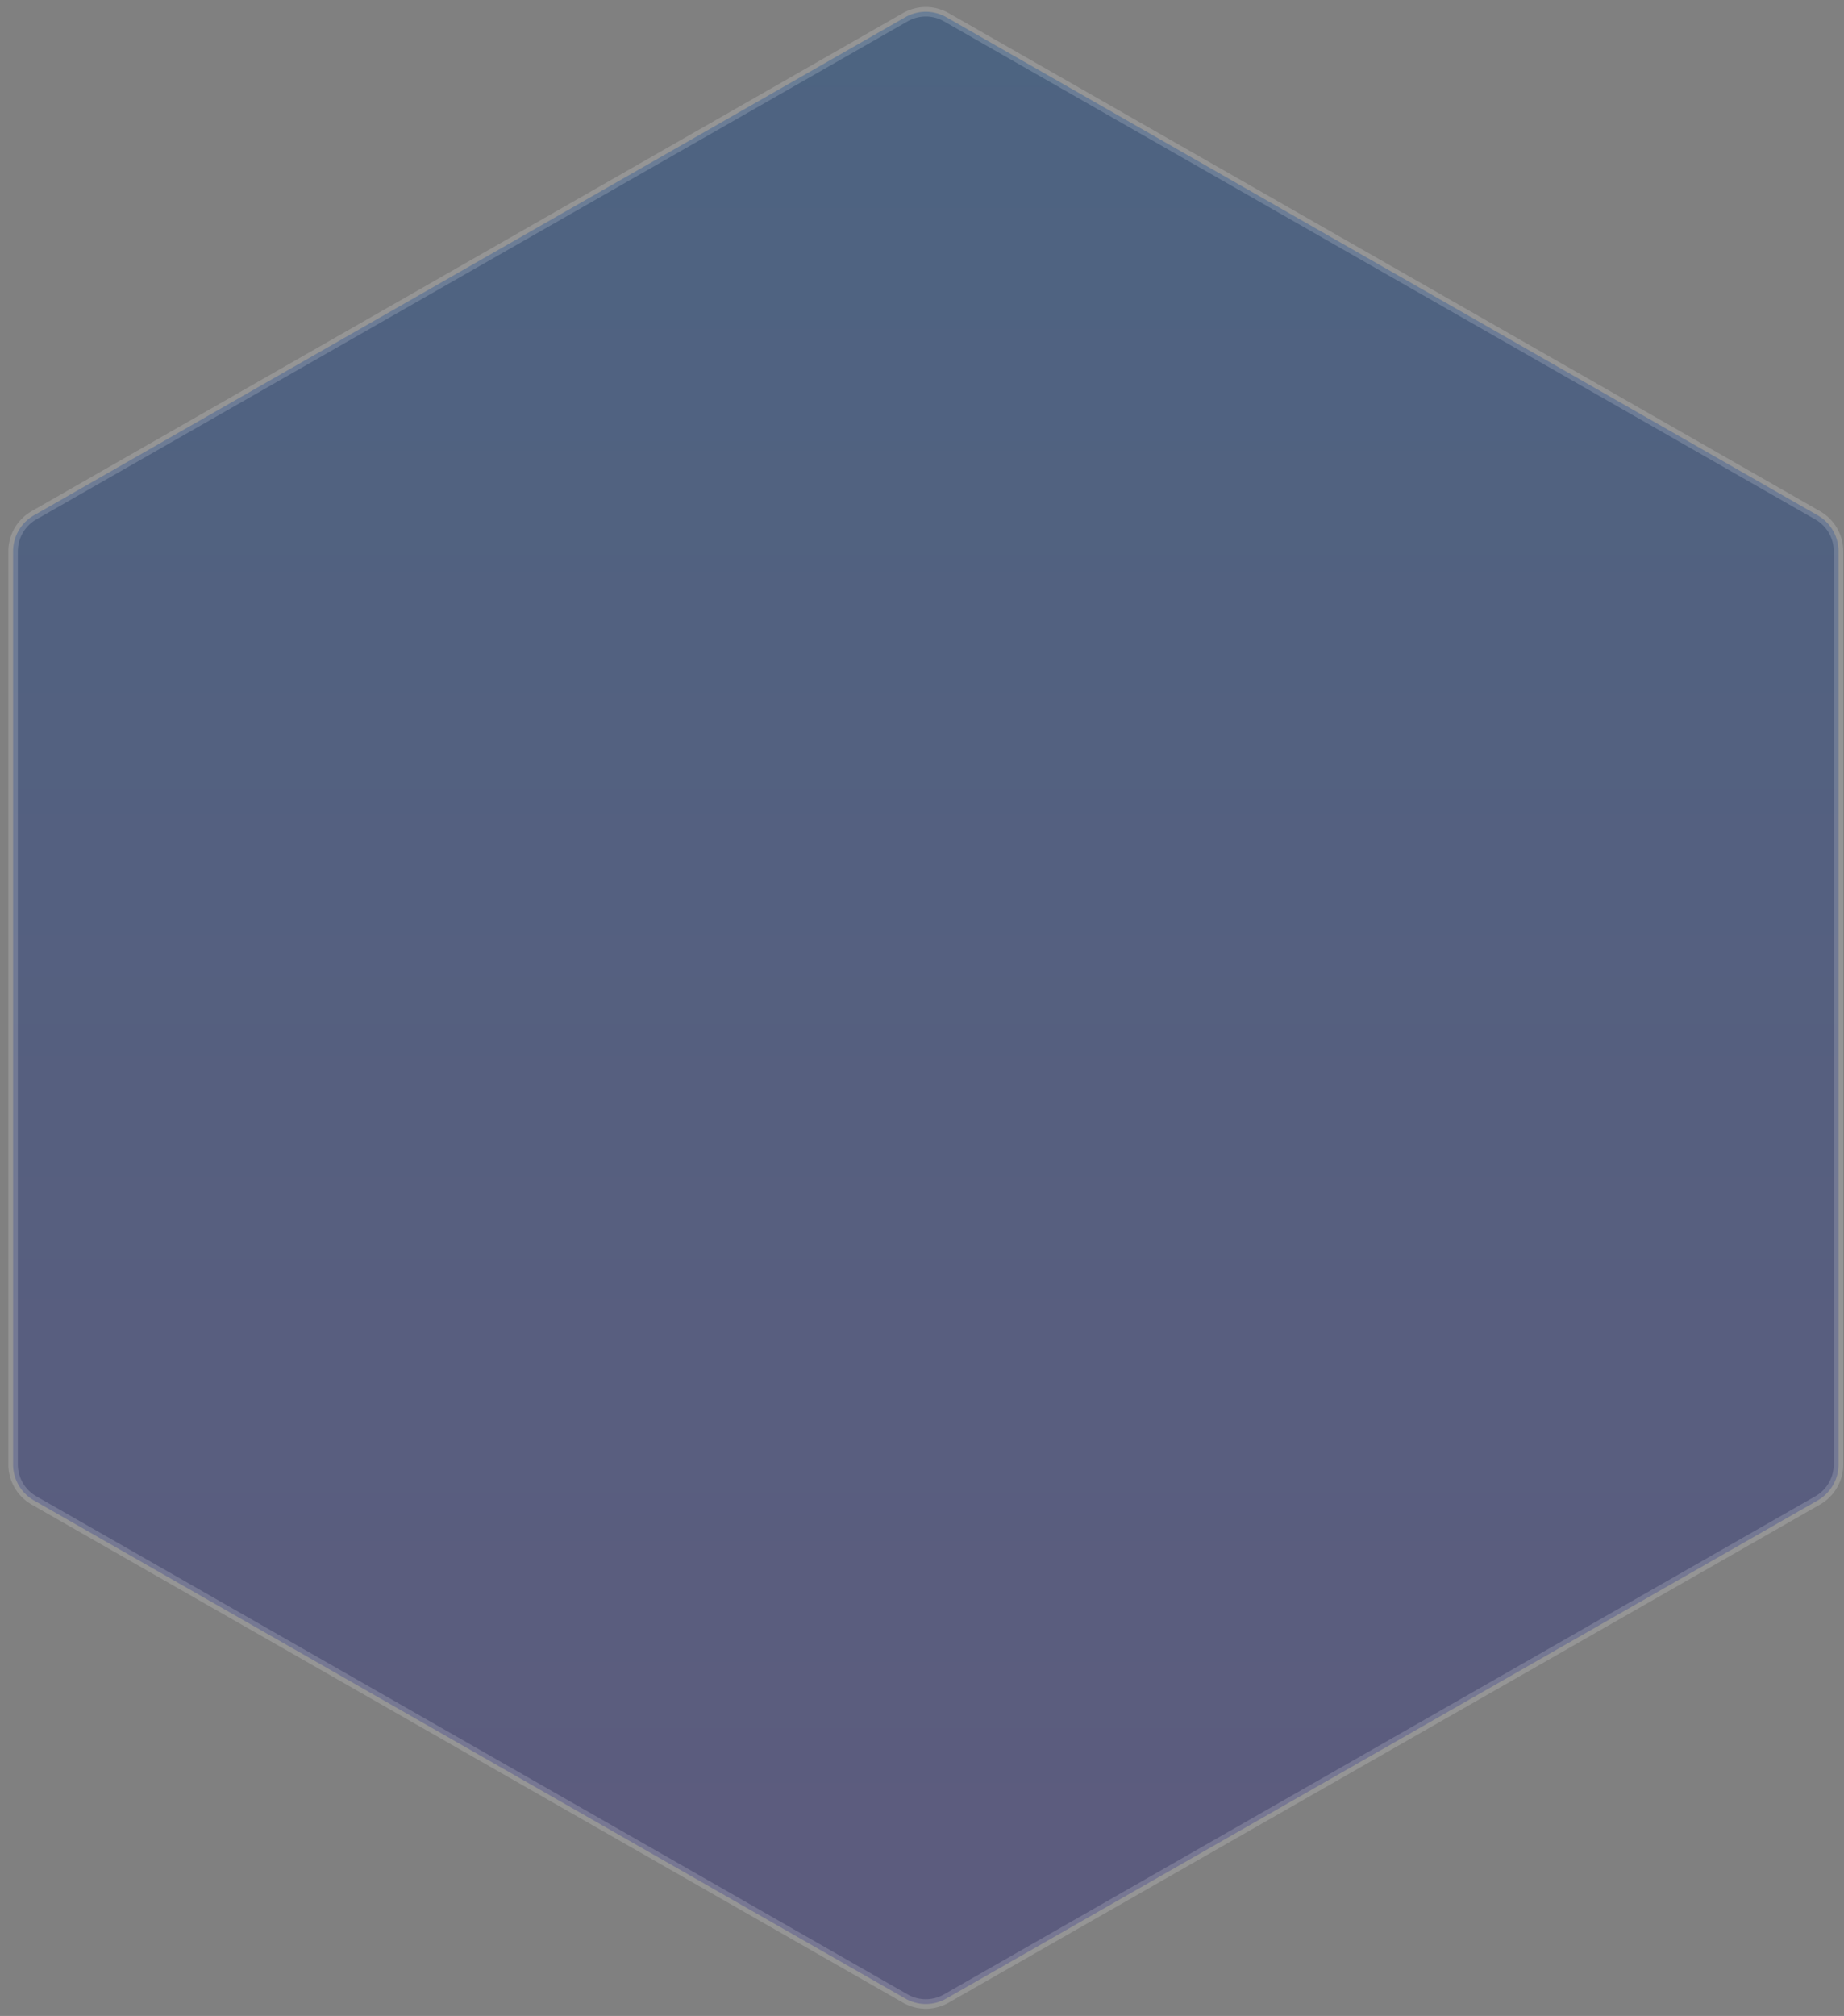 <svg width="194" height="212" viewBox="0 0 194 212" xmlns="http://www.w3.org/2000/svg"><rect x="0" y="0" width="194" height="212" fill="#808080" stroke="none"/><defs><linearGradient x1="50%" y1="0%" x2="50%" y2="91.507%" id="a"><stop stop-color="#184783" offset="0%"/><stop stop-color="#37377C" offset="100%"/></linearGradient></defs><path d="M189.846 52.952L98.188.576a4.356 4.356 0 00-4.33 0L2.2 52.952A4.364 4.364 0 000 56.741v96.023c0 1.562.838 3.011 2.2 3.788l91.658 52.377a4.347 4.347 0 004.33 0l91.658-52.377a4.364 4.364 0 002.2-3.788V56.74a4.365 4.365 0 00-2.2-3.789z" transform="translate(1.377 1.236)" fill="url(#a)" stroke="#FFF" opacity=".491" stroke-opacity=".34"/></svg>